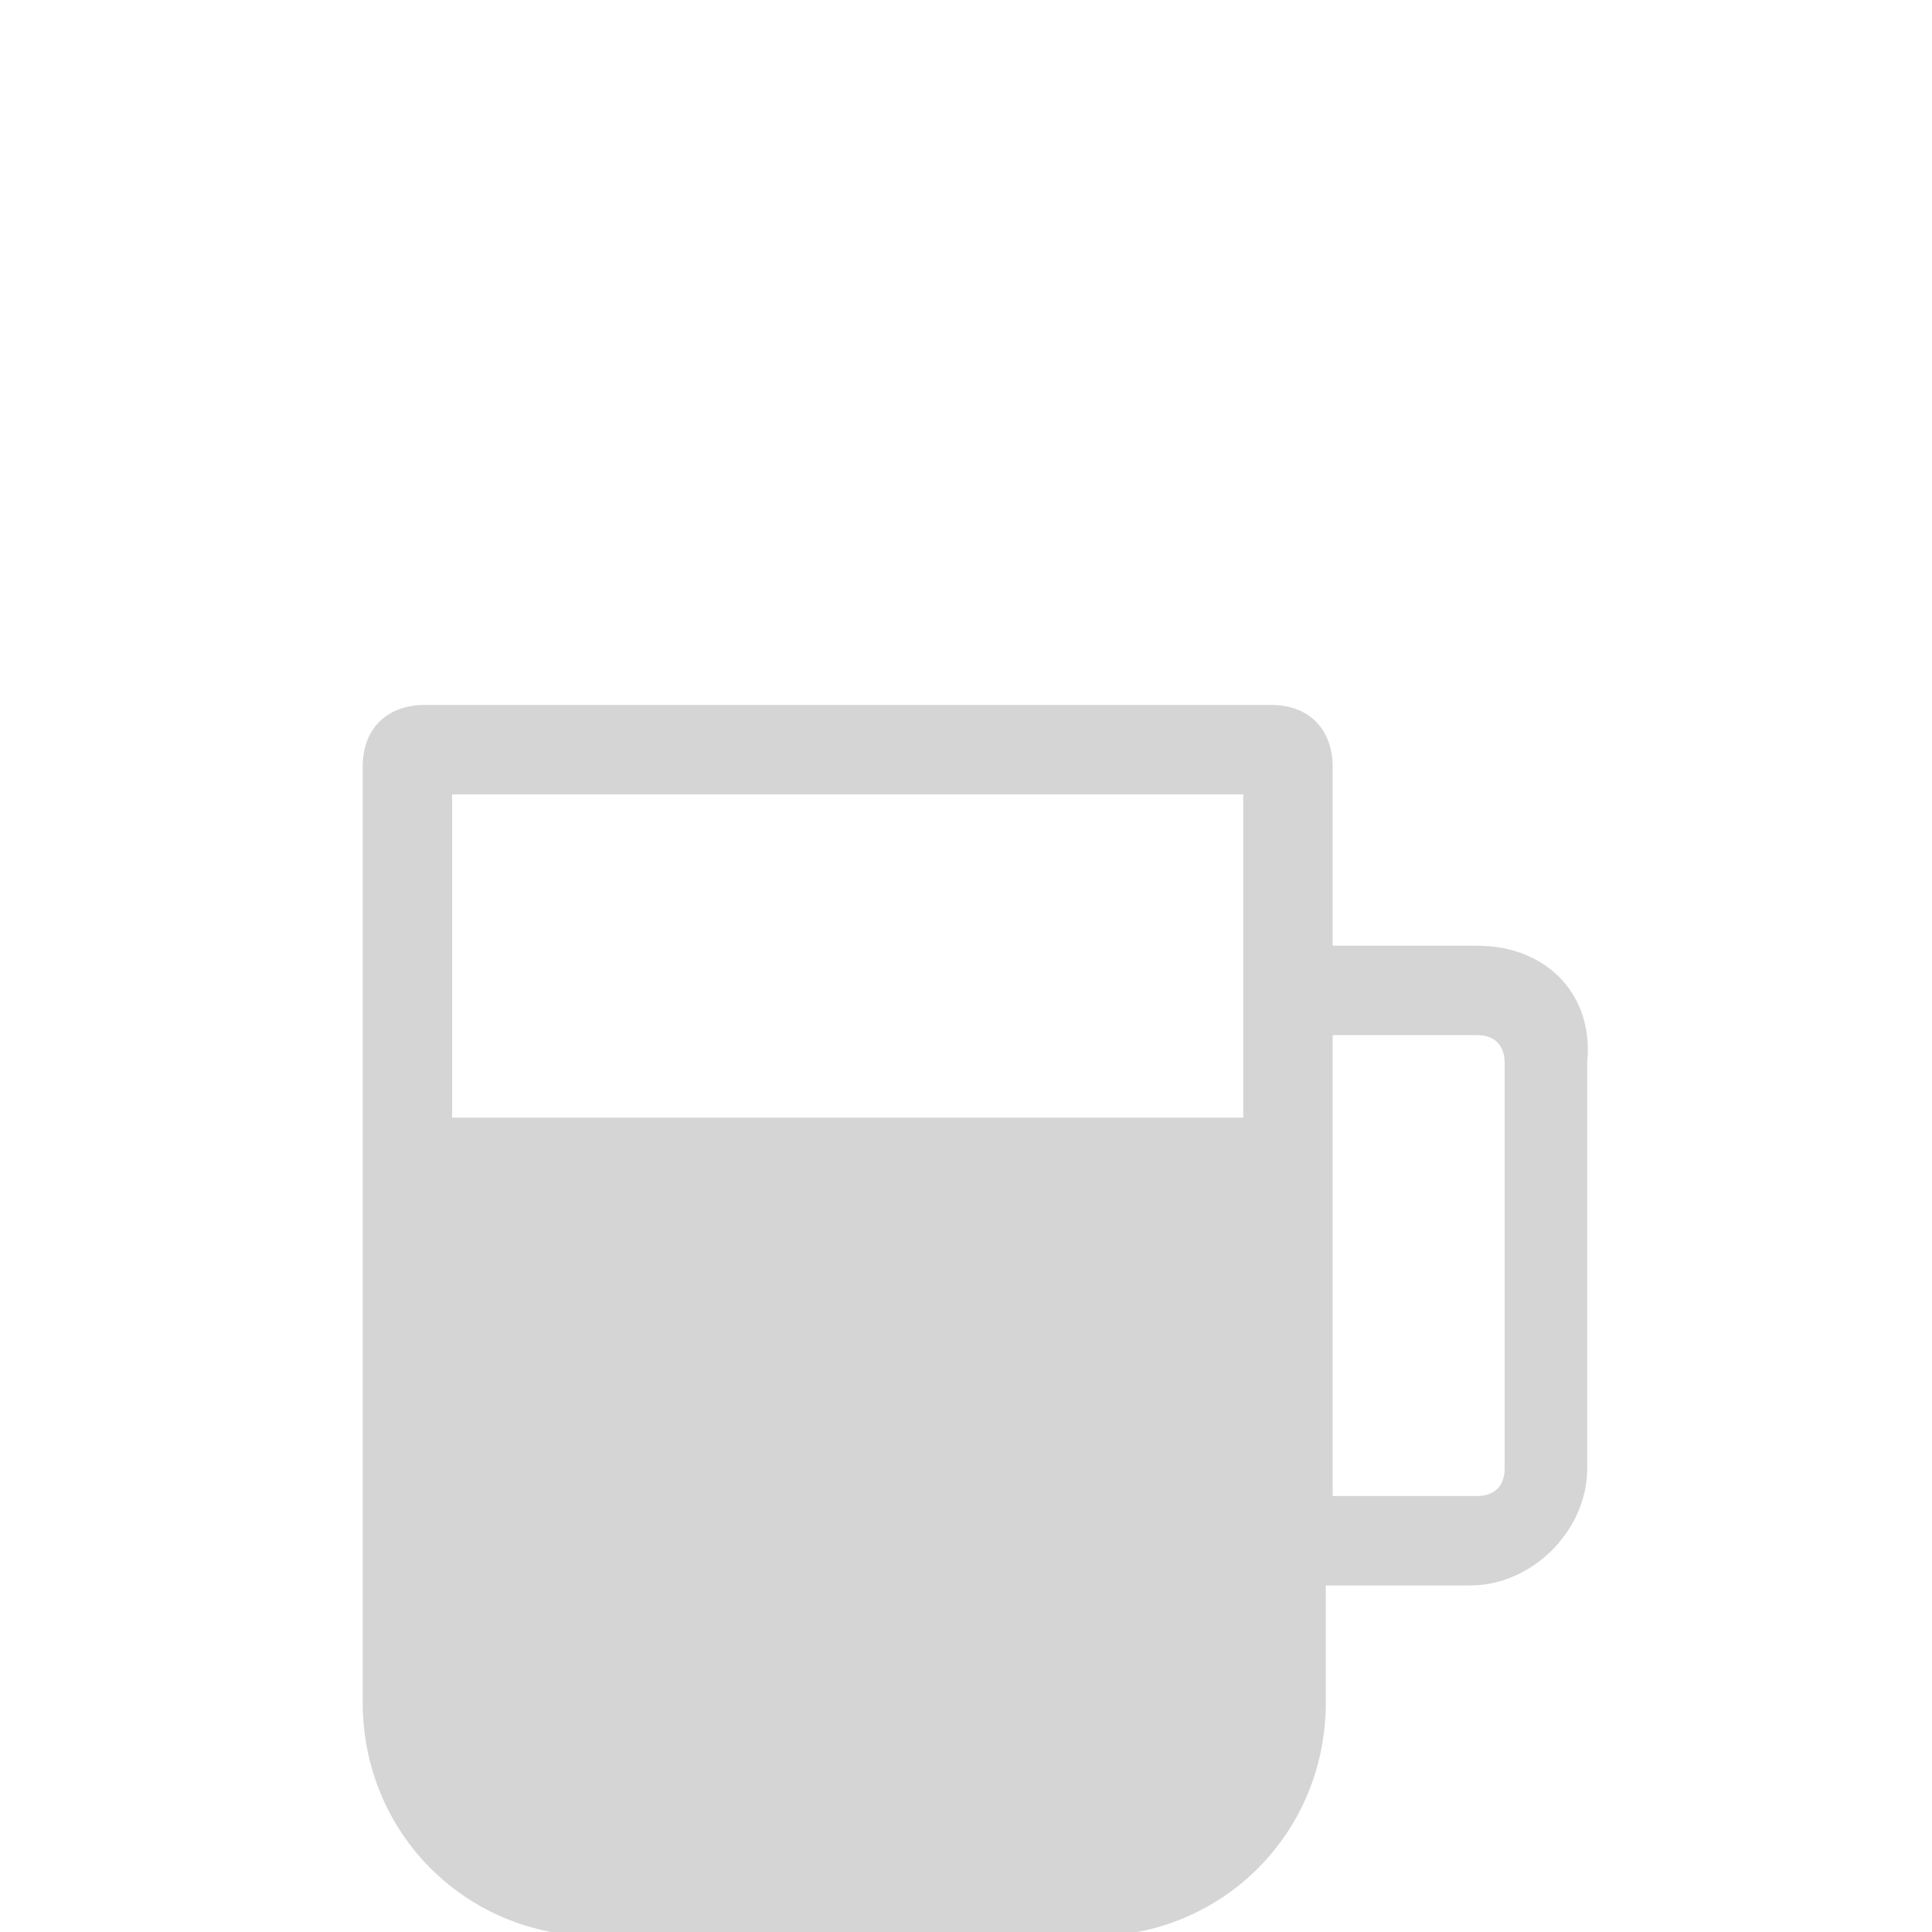 <?xml version="1.0" encoding="utf-8"?>
<svg viewBox="0 0 30 30" width="30" height="30" style="enable-background:new 0 0 25 25;" xmlns="http://www.w3.org/2000/svg">
  <defs>
    <style type="text/css">
	.st0{fill:#D5D5D5;}
</style>
  </defs>
  <path class="st0" d="M 22.937 14.685 L 20.694 14.685 L 20.694 11.907 C 20.694 11.373 20.373 10.946 19.732 10.946 L 6.593 10.946 C 6.059 10.946 5.632 11.267 5.632 11.907 L 5.632 26.435 C 5.632 28.465 7.234 30.067 9.264 30.067 L 16.955 30.067 C 18.985 30.067 20.587 28.465 20.587 26.435 L 20.587 24.619 L 22.83 24.619 C 23.792 24.619 24.646 23.765 24.646 22.803 L 24.646 16.501 C 24.753 15.433 24.005 14.685 22.937 14.685 Z M 19.305 12.335 L 19.305 14.578 L 19.305 17.355 L 7.021 17.355 L 7.021 12.335 L 19.305 12.335 Z M 23.364 22.803 C 23.364 23.124 23.151 23.23 22.937 23.23 L 20.694 23.23 L 20.694 16.073 L 22.937 16.073 C 23.257 16.073 23.364 16.287 23.364 16.501 L 23.364 22.803 Z" style="" transform="matrix(1, 0, 0, 1, -4.440892098500626e-16, 0)"/>
</svg>
